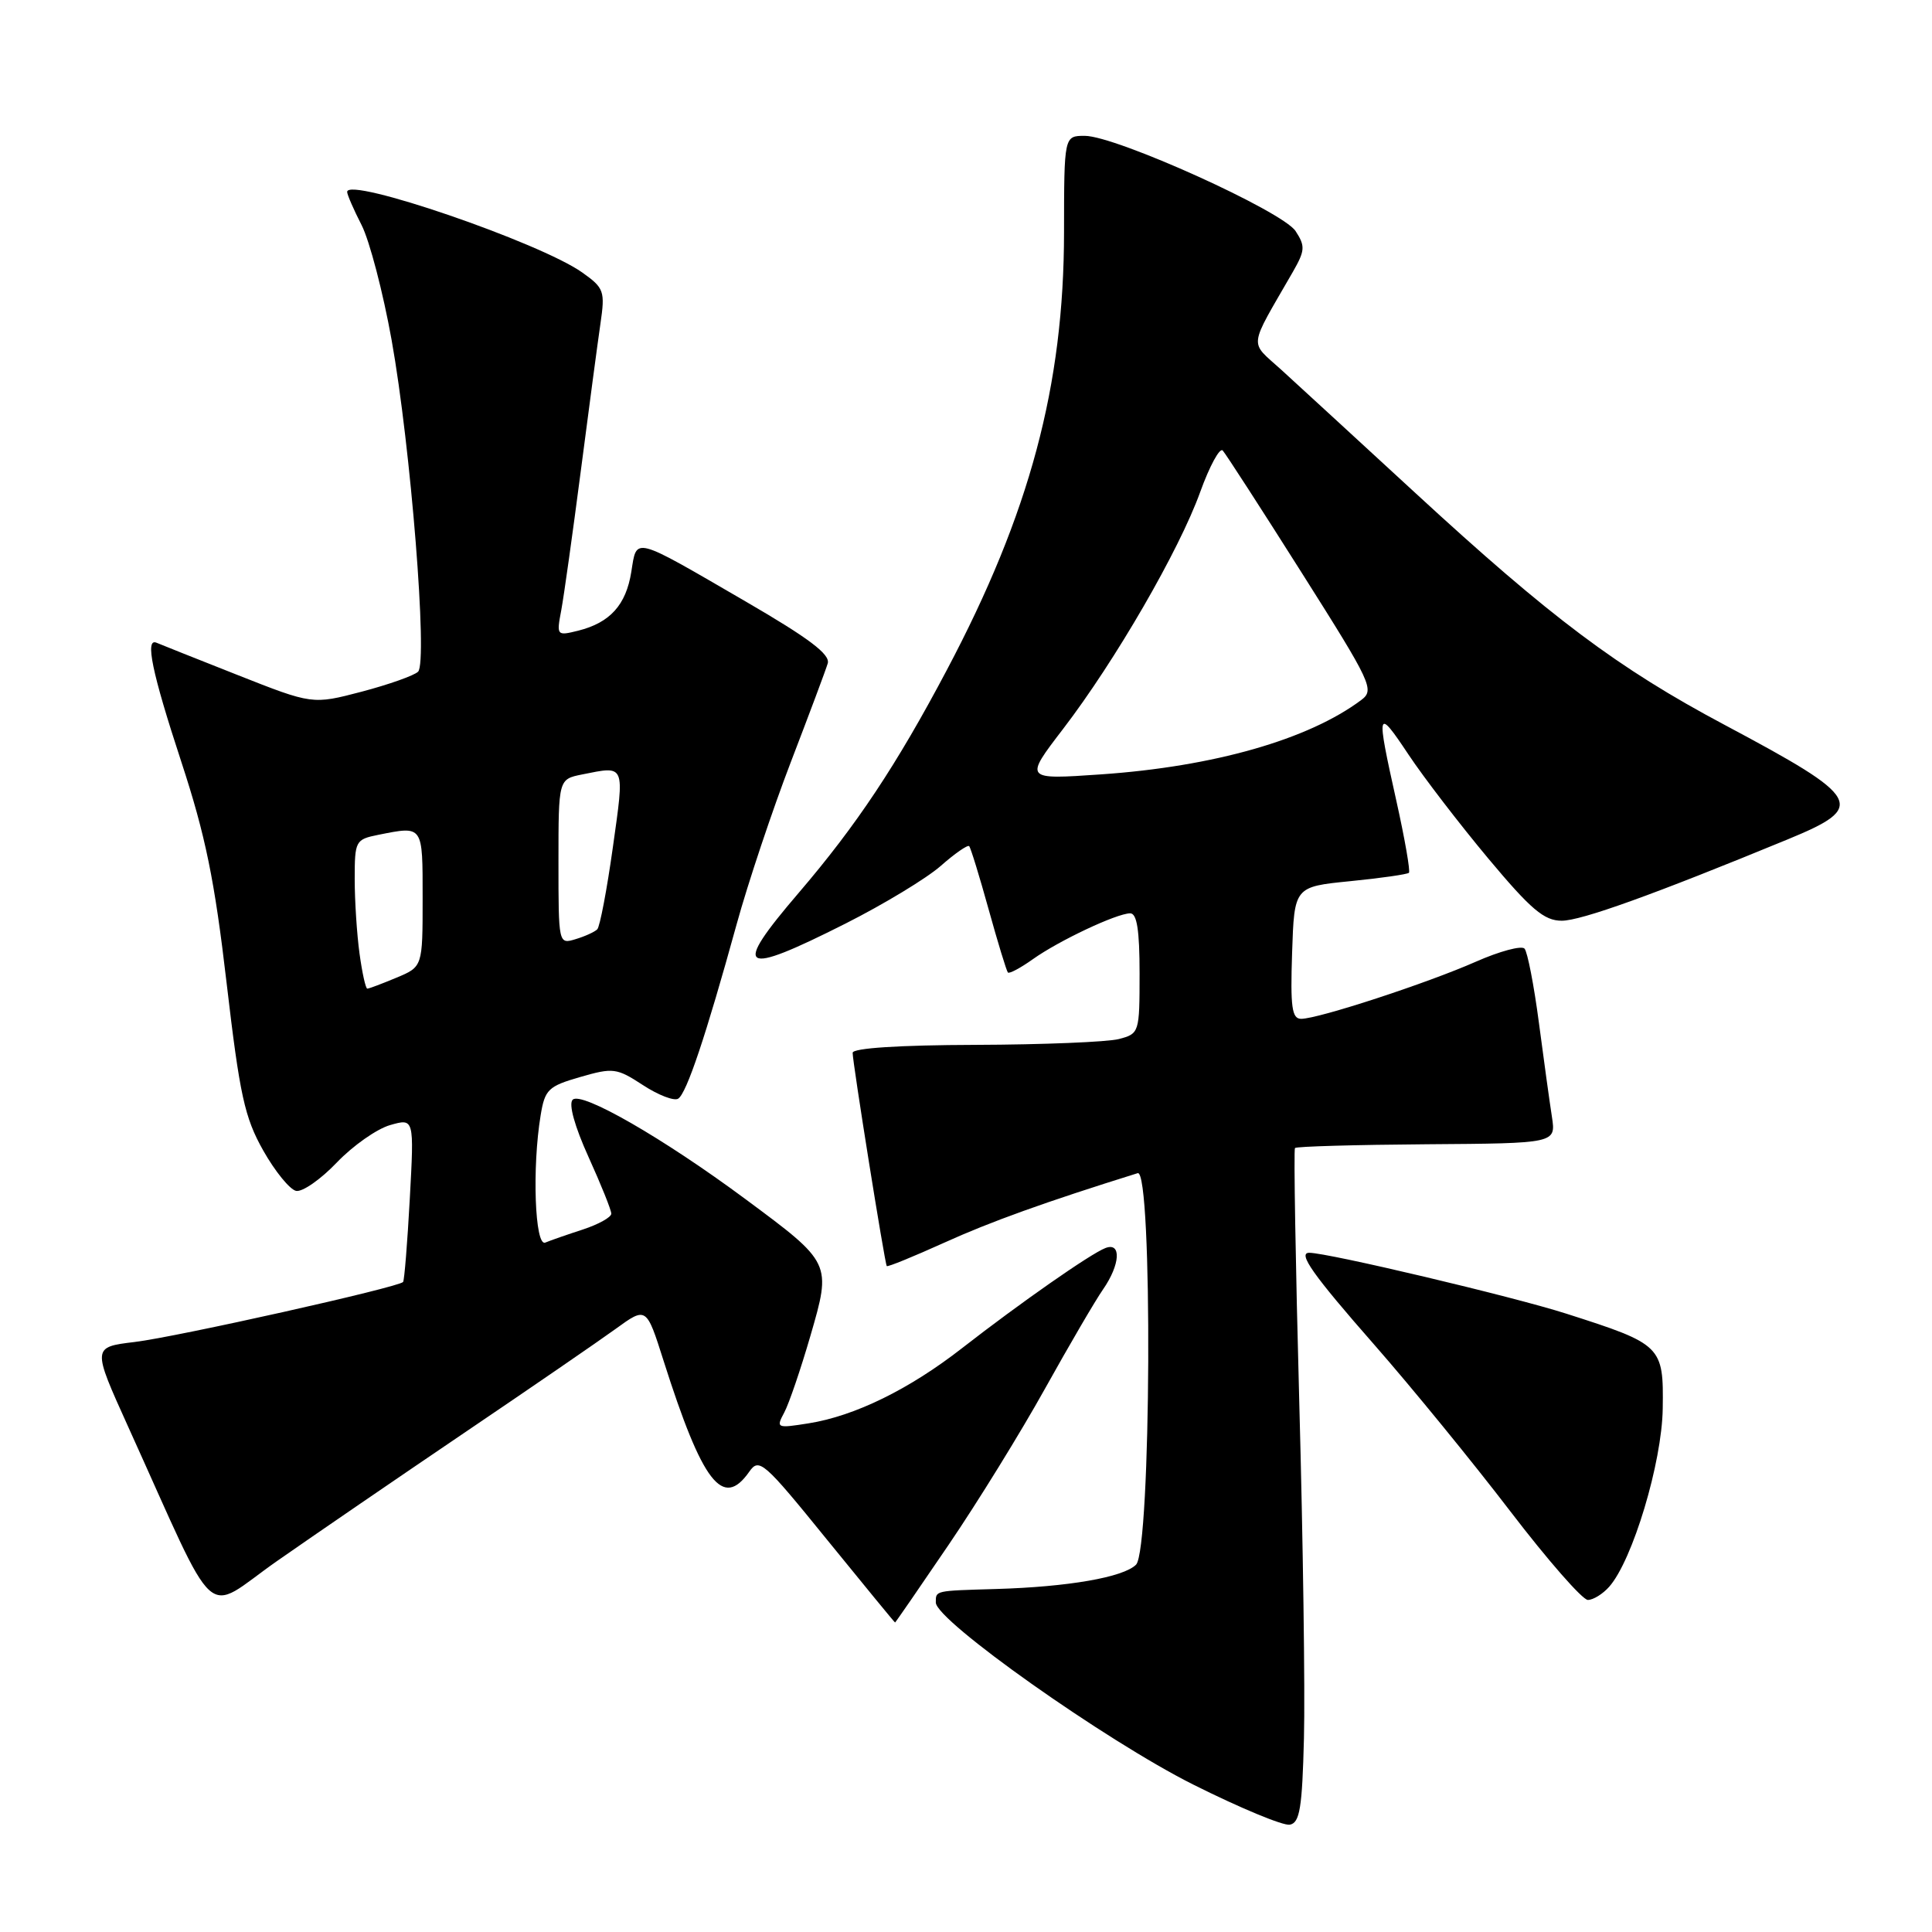 <?xml version="1.0" encoding="UTF-8" standalone="no"?>
<!DOCTYPE svg PUBLIC "-//W3C//DTD SVG 1.1//EN" "http://www.w3.org/Graphics/SVG/1.1/DTD/svg11.dtd" >
<svg xmlns="http://www.w3.org/2000/svg" xmlns:xlink="http://www.w3.org/1999/xlink" version="1.1" viewBox="0 0 256 256">
 <g >
 <path fill="currentColor"
d=" M 172.78 230.31 C 172.94 224.17 172.66 204.15 172.16 185.82 C 171.67 167.49 171.41 152.33 171.59 152.12 C 171.77 151.91 179.63 151.69 189.05 151.62 C 206.17 151.50 206.17 151.50 205.64 148.00 C 205.34 146.07 204.56 140.45 203.91 135.50 C 203.26 130.55 202.40 126.14 202.01 125.70 C 201.62 125.26 198.71 126.04 195.56 127.43 C 189.11 130.28 174.68 135.00 172.41 135.00 C 171.18 135.00 170.97 133.46 171.21 126.25 C 171.50 117.50 171.50 117.50 178.91 116.76 C 182.98 116.36 186.48 115.85 186.69 115.65 C 186.89 115.44 186.15 111.16 185.03 106.14 C 182.32 93.98 182.41 93.64 186.65 100.01 C 188.66 103.03 193.41 109.21 197.20 113.75 C 202.87 120.53 204.61 122.00 206.94 122.00 C 209.51 122.00 219.12 118.54 236.86 111.23 C 247.42 106.88 246.82 105.80 228.50 96.04 C 214.37 88.52 205.48 81.85 187.56 65.34 C 179.89 58.28 171.89 50.92 169.78 49.00 C 165.49 45.10 165.34 46.40 171.32 36.01 C 172.93 33.19 172.97 32.61 171.67 30.62 C 169.94 27.98 147.85 18.00 143.74 18.00 C 141.00 18.00 141.00 18.00 140.99 30.75 C 140.98 51.11 136.45 68.02 125.45 88.80 C 118.80 101.38 113.49 109.36 105.83 118.31 C 96.92 128.71 98.04 129.44 112.05 122.37 C 117.10 119.82 122.77 116.39 124.65 114.74 C 126.53 113.08 128.23 111.91 128.42 112.12 C 128.62 112.33 129.78 116.10 131.00 120.50 C 132.22 124.90 133.37 128.66 133.55 128.86 C 133.73 129.06 135.23 128.26 136.87 127.09 C 140.32 124.64 147.92 121.05 149.75 121.02 C 150.65 121.01 151.00 123.25 151.00 128.98 C 151.00 136.85 150.96 136.97 148.25 137.68 C 146.74 138.07 138.19 138.42 129.25 138.45 C 119.13 138.48 112.99 138.88 112.98 139.50 C 112.96 140.70 117.23 167.38 117.50 167.76 C 117.61 167.91 121.02 166.51 125.10 164.67 C 131.17 161.91 138.54 159.26 150.75 155.45 C 152.76 154.83 152.54 205.32 150.53 207.33 C 148.85 209.00 141.56 210.27 132.00 210.55 C 123.80 210.79 124.00 210.74 124.00 212.34 C 124.00 214.74 146.52 230.66 158.12 236.47 C 164.29 239.56 170.04 241.95 170.91 241.78 C 172.23 241.53 172.55 239.56 172.78 230.31 Z  M 125.66 204.75 C 129.50 199.11 135.26 189.78 138.47 184.00 C 141.69 178.22 145.14 172.31 146.16 170.85 C 148.44 167.56 148.62 164.55 146.48 165.37 C 144.51 166.12 135.13 172.68 127.50 178.62 C 120.49 184.09 113.26 187.63 107.14 188.60 C 102.91 189.27 102.81 189.23 103.92 187.16 C 104.55 185.98 106.10 181.42 107.38 177.02 C 110.19 167.32 110.21 167.37 98.75 158.87 C 87.86 150.80 77.03 144.57 75.88 145.72 C 75.32 146.28 76.14 149.24 77.98 153.30 C 79.64 156.96 81.00 160.34 81.00 160.82 C 81.00 161.29 79.31 162.23 77.25 162.91 C 75.19 163.58 72.94 164.36 72.25 164.65 C 70.87 165.22 70.49 154.70 71.64 147.77 C 72.20 144.36 72.65 143.93 76.88 142.71 C 81.24 141.45 81.71 141.51 85.19 143.78 C 87.22 145.11 89.33 145.92 89.86 145.58 C 90.97 144.90 93.53 137.26 97.60 122.50 C 99.11 117.00 102.35 107.33 104.78 101.00 C 107.21 94.67 109.42 88.78 109.68 87.90 C 110.03 86.71 107.19 84.57 98.82 79.71 C 83.70 70.93 84.40 71.11 83.65 75.78 C 82.95 80.17 80.83 82.51 76.61 83.57 C 73.77 84.27 73.73 84.23 74.37 80.86 C 74.72 78.98 75.88 70.70 76.95 62.47 C 78.02 54.24 79.19 45.43 79.56 42.90 C 80.19 38.58 80.05 38.17 77.17 36.12 C 71.58 32.14 46.00 23.37 46.00 25.43 C 46.00 25.79 46.86 27.77 47.92 29.84 C 48.97 31.91 50.76 38.75 51.89 45.05 C 54.42 59.15 56.70 87.70 55.40 89.00 C 54.89 89.51 51.53 90.70 47.93 91.65 C 41.40 93.36 41.40 93.36 31.45 89.43 C 25.98 87.27 21.16 85.35 20.75 85.17 C 19.17 84.47 20.14 89.12 24.02 100.93 C 27.23 110.72 28.43 116.56 30.03 130.28 C 31.77 145.14 32.41 148.07 34.88 152.45 C 36.45 155.23 38.41 157.63 39.24 157.80 C 40.08 157.96 42.50 156.27 44.63 154.04 C 46.76 151.81 49.94 149.58 51.69 149.08 C 54.88 148.17 54.88 148.17 54.30 158.84 C 53.98 164.70 53.58 169.67 53.41 169.87 C 52.80 170.58 23.47 177.14 17.85 177.82 C 12.21 178.50 12.21 178.50 16.96 189.00 C 29.22 216.04 26.76 213.81 36.69 206.86 C 41.54 203.47 52.70 195.83 61.50 189.87 C 70.30 183.92 79.33 177.71 81.57 176.09 C 85.65 173.13 85.65 173.13 87.93 180.32 C 93.09 196.53 95.78 200.01 99.28 195.01 C 100.59 193.14 101.18 193.65 109.58 204.01 C 114.49 210.05 118.54 214.99 118.60 214.99 C 118.65 215.00 121.83 210.39 125.66 204.75 Z  M 213.23 210.25 C 216.33 206.74 220.22 193.80 220.32 186.64 C 220.44 178.34 220.22 178.12 207.52 174.06 C 200.46 171.80 175.96 166.00 173.48 166.00 C 171.91 166.00 173.98 168.93 182.07 178.15 C 187.06 183.84 195.18 193.79 200.12 200.25 C 205.06 206.71 209.69 212.00 210.40 212.00 C 211.11 212.00 212.38 211.21 213.23 210.25 Z  M 140.87 96.58 C 147.77 87.57 156.24 72.94 159.03 65.20 C 160.28 61.74 161.63 59.26 162.02 59.70 C 162.42 60.14 167.14 67.44 172.50 75.92 C 181.75 90.54 182.16 91.41 180.38 92.75 C 173.39 97.99 160.83 101.58 145.88 102.61 C 135.71 103.31 135.71 103.31 140.87 96.58 Z  M 47.64 126.36 C 47.29 123.81 47.00 119.36 47.00 116.49 C 47.00 111.42 47.10 111.23 50.12 110.62 C 56.11 109.43 56.00 109.27 56.00 119.05 C 56.00 128.10 56.00 128.10 52.53 129.55 C 50.62 130.35 48.89 131.00 48.67 131.00 C 48.45 131.00 47.99 128.91 47.64 126.36 Z  M 74.00 114.19 C 74.00 103.25 74.00 103.25 77.13 102.62 C 82.90 101.47 82.77 101.14 81.21 112.25 C 80.42 117.89 79.49 122.79 79.14 123.14 C 78.79 123.49 77.49 124.08 76.25 124.45 C 74.01 125.13 74.00 125.07 74.00 114.19 Z "/>
</g>
</svg>